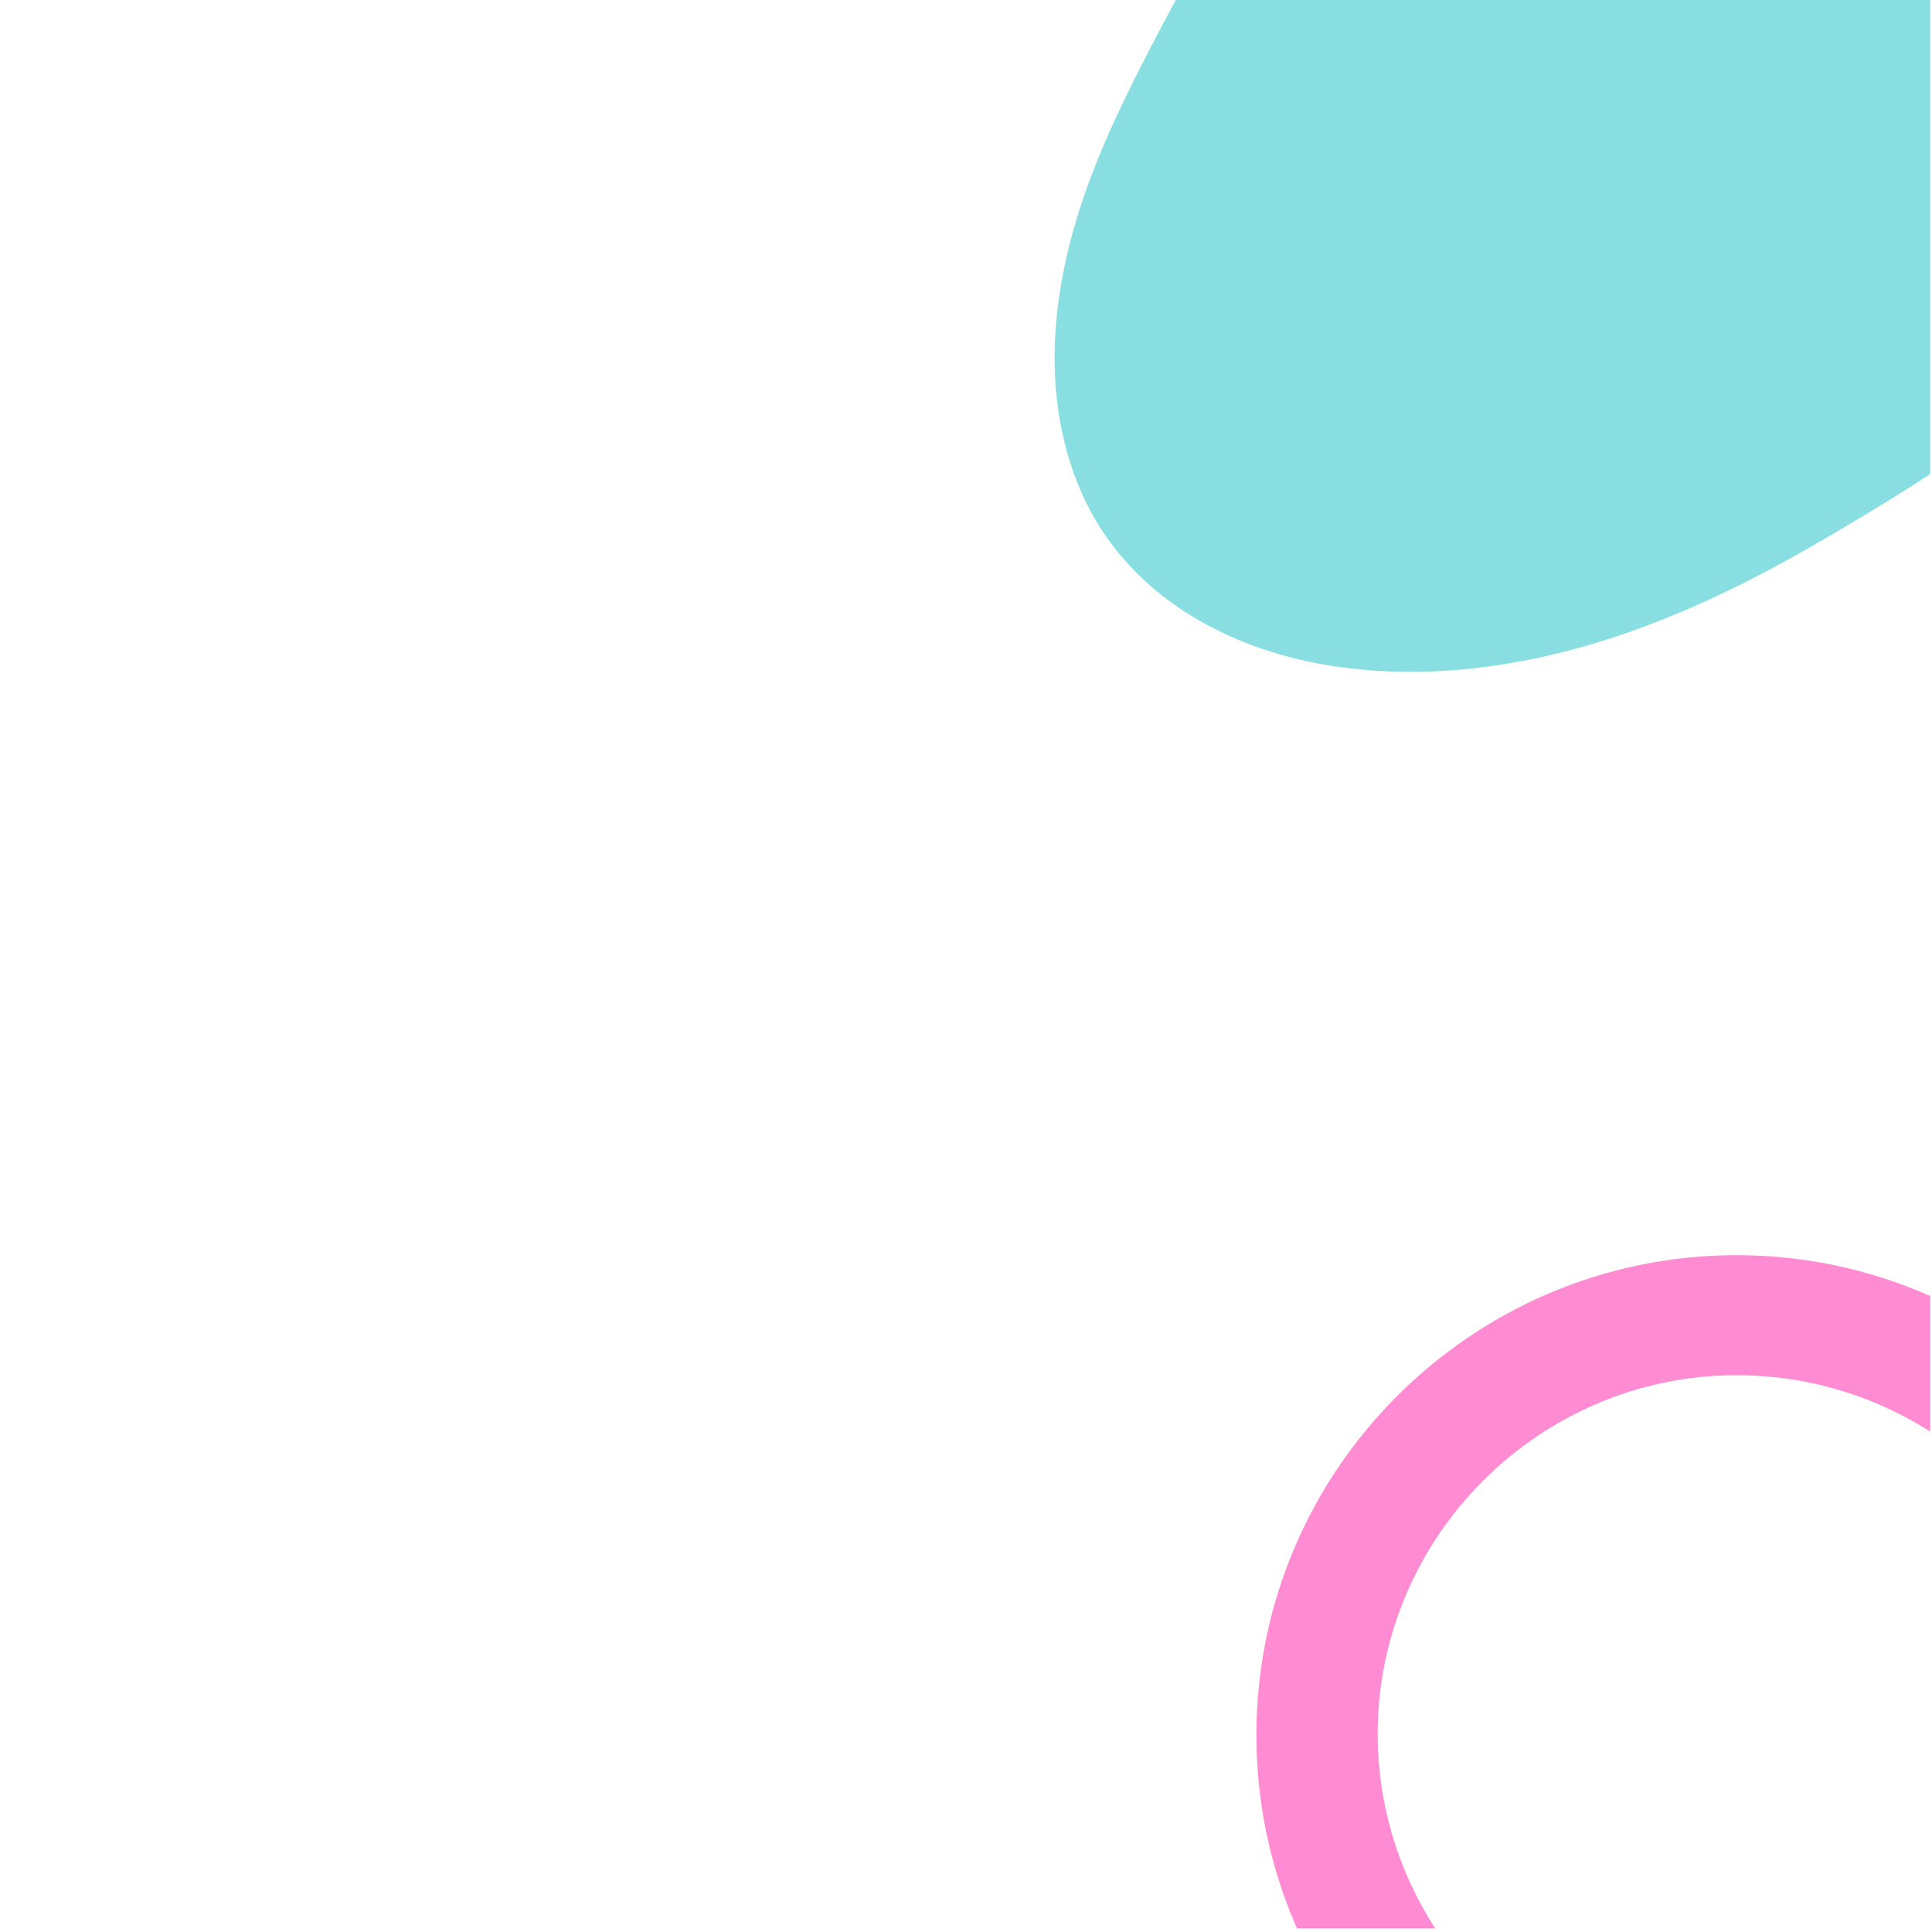 <svg xmlns="http://www.w3.org/2000/svg" xmlns:xlink="http://www.w3.org/1999/xlink" width="700" zoomAndPan="magnify" viewBox="0 0 525 525" height="700" preserveAspectRatio="xMidYMid meet" version="1.0"><defs><clipPath id="4efef5e425"><path d="M 286 0 L 524.5 0 L 524.5 183 L 286 183 Z M 286 0 " clip-rule="nonzero"/></clipPath><clipPath id="0ce440e144"><path d="M 341.41 341 L 524.5 341 L 524.5 524 L 341.41 524 Z M 341.41 341 " clip-rule="nonzero"/></clipPath></defs><g clip-path="url(#4efef5e425)"><path fill="#89dee1" d="M 575.211 25.375 C 569.43 -4.93 552.574 -31.531 533.281 -55.16 C 516.242 -75.992 496.039 -94.637 471.637 -106.48 C 459.832 -112.25 446.504 -117.535 433.301 -118.262 C 420.156 -118.992 406.891 -116.379 394.84 -111.094 C 382.609 -105.812 371.473 -97.551 363.137 -87.227 C 353.645 -75.566 348.348 -61.535 342.812 -47.688 C 330.277 -16.227 311.047 11.953 298.266 43.414 C 286.949 71.23 281.41 102.934 292.973 131.723 C 304.047 159.176 329.852 174.965 358.207 180.312 C 390.641 186.324 424.172 179.766 454.355 167.312 C 469.508 161.117 483.992 153.406 498.109 145.086 C 512.043 136.824 526.043 128.383 539.062 118.785 C 550.871 110.102 561.215 99.836 567.727 86.598 C 573.934 74.023 576.914 59.934 577.035 45.906 C 577.098 38.918 576.367 32.059 575.211 25.375 " fill-opacity="1" fill-rule="nonzero"/></g><g clip-path="url(#0ce440e144)"><path fill="#ff8bd2" d="M 471.863 601.988 C 399.77 601.988 341.41 543.285 341.41 471.535 C 341.41 399.441 400.113 341.082 471.863 341.082 C 543.957 341.082 602.316 399.785 602.316 471.535 C 602.66 543.285 543.957 601.988 471.863 601.988 Z M 471.863 373.695 C 418.309 373.695 374.367 417.637 374.367 471.191 C 374.367 524.746 418.309 569.031 471.863 569.031 C 525.418 569.031 569.703 525.09 569.703 471.191 C 569.703 417.293 525.762 373.695 471.863 373.695 Z M 471.863 373.695 " fill-opacity="1" fill-rule="nonzero"/></g></svg>